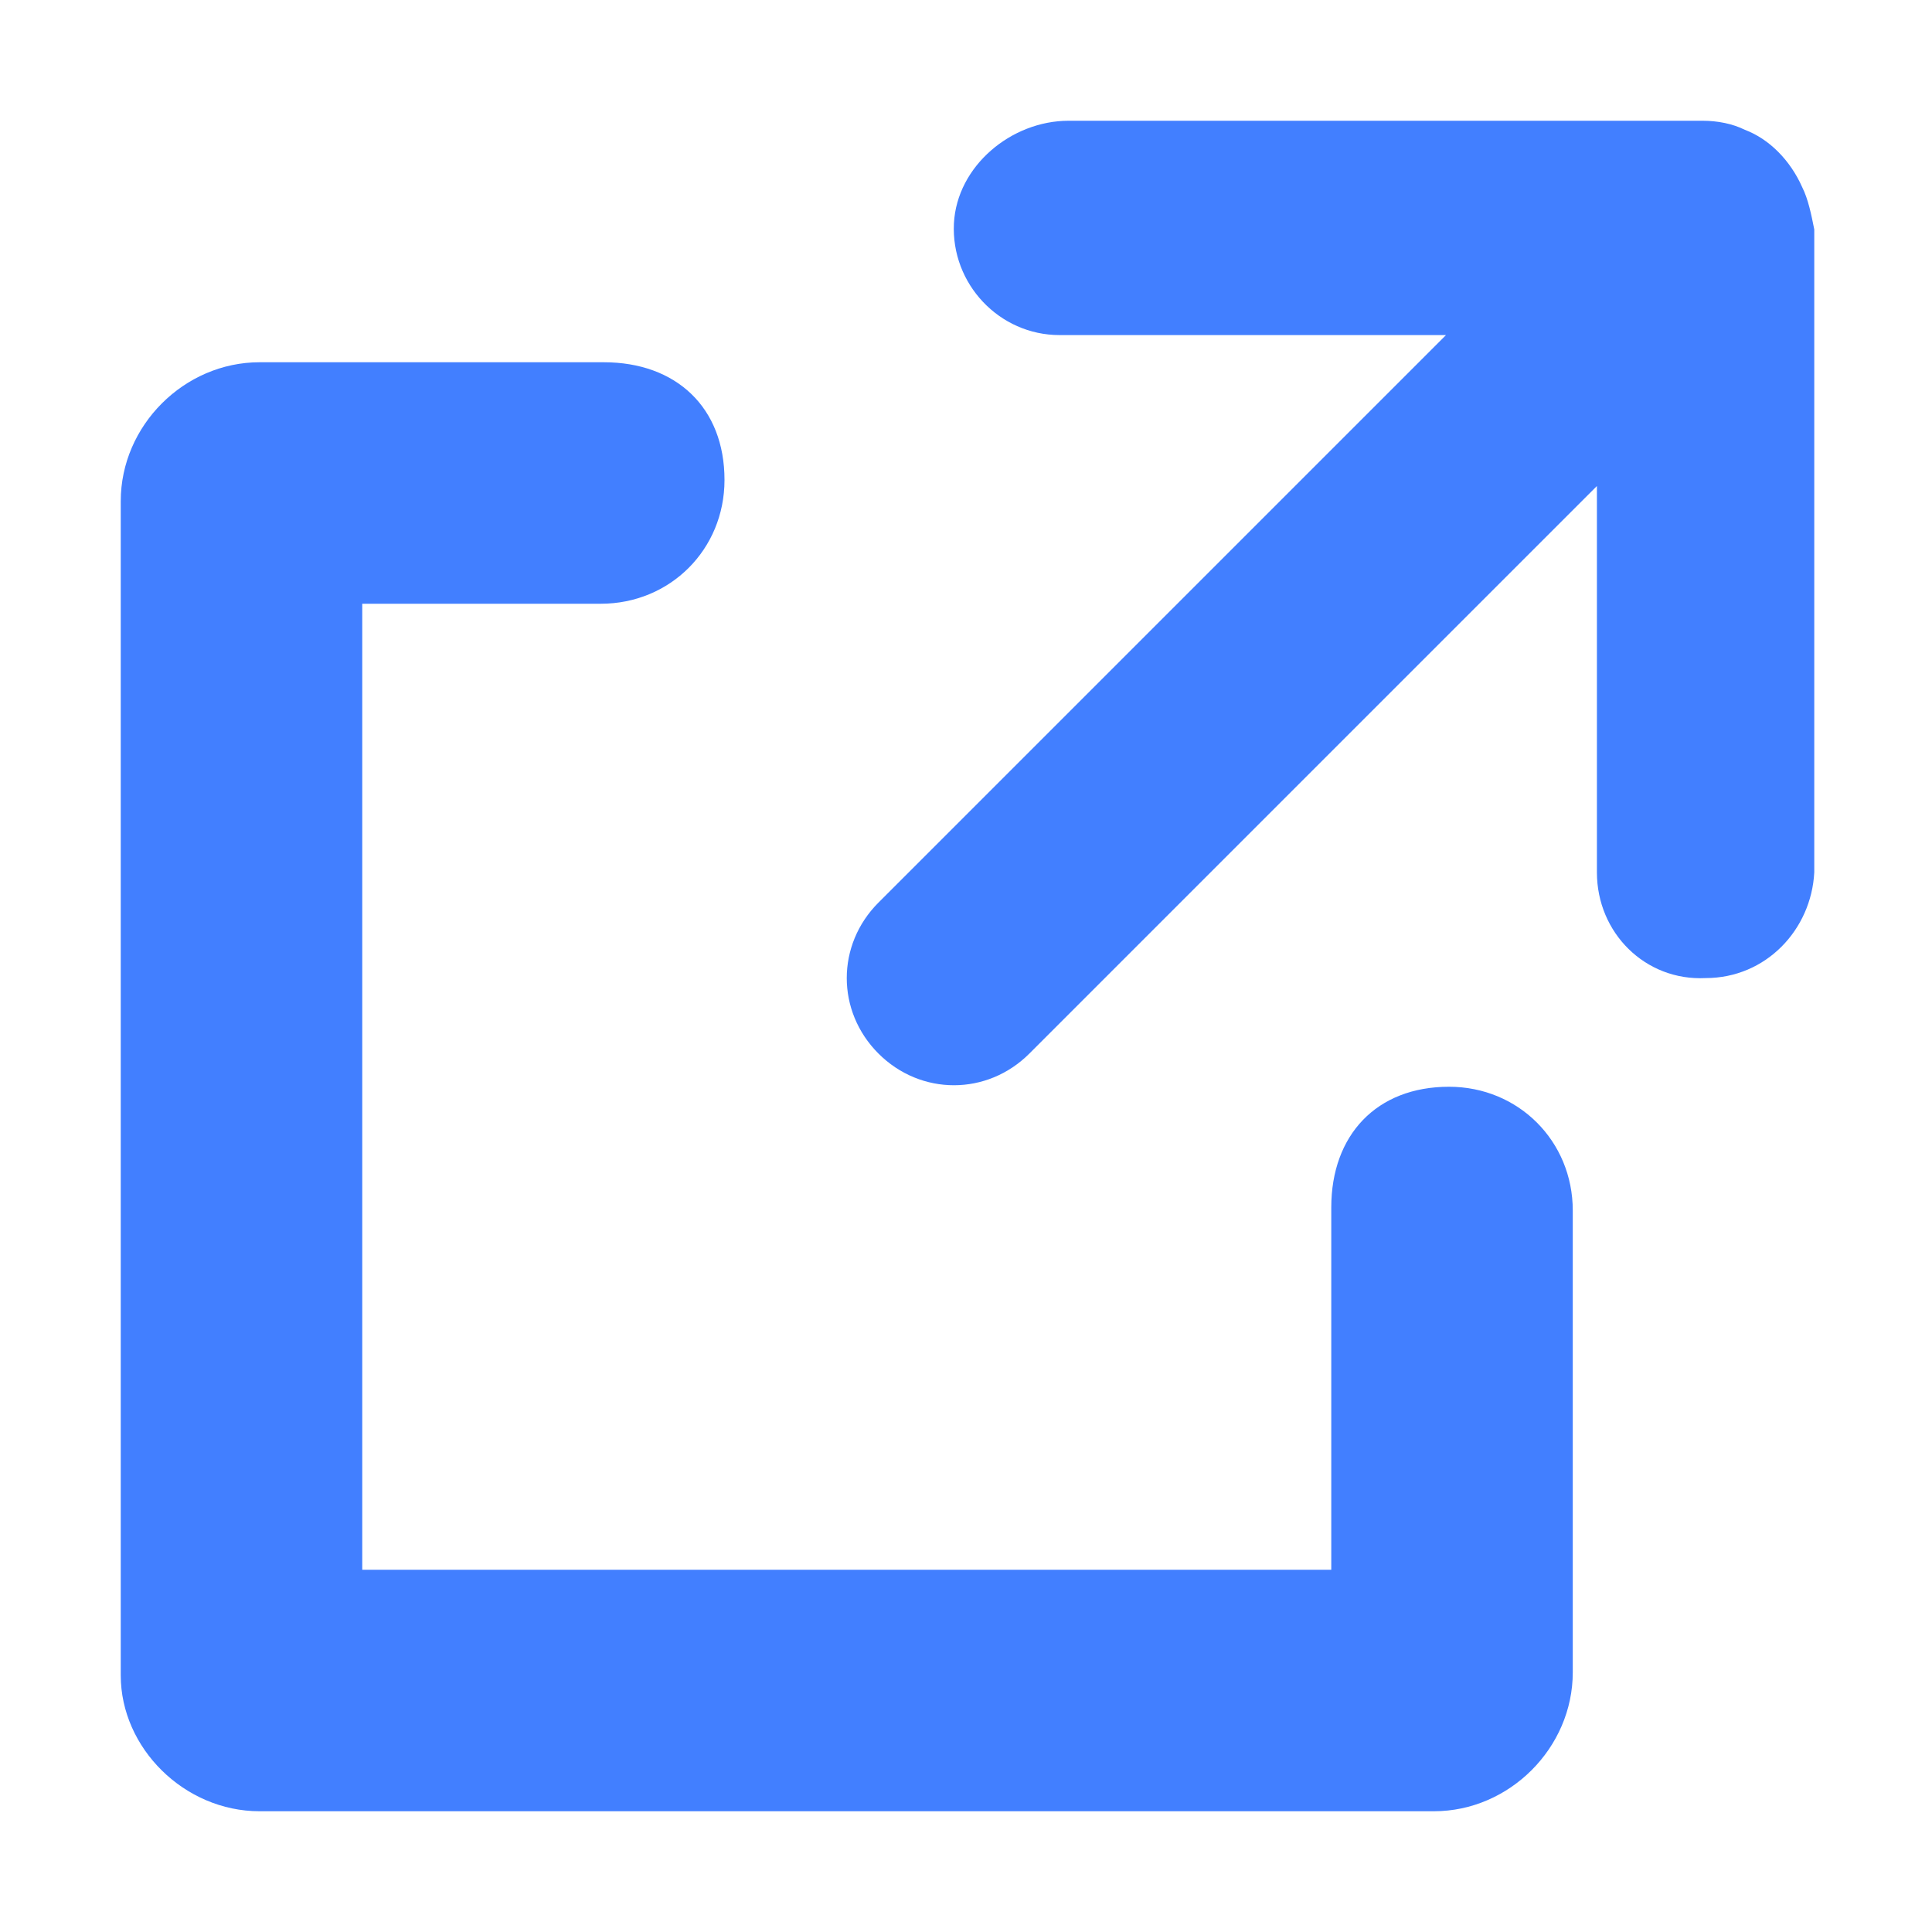 <?xml version="1.0" encoding="utf-8"?>
<!-- Generator: Adobe Illustrator 22.0.0, SVG Export Plug-In . SVG Version: 6.00 Build 0)  -->
<svg version="1.1" id="图层_1" xmlns="http://www.w3.org/2000/svg" xmlns:xlink="http://www.w3.org/1999/xlink" x="0px" y="0px"
	 viewBox="0 0 64 64" style="enable-background:new 0 0 64 64;" xml:space="preserve">
<style type="text/css">
	.st0{fill:#427FFF;}
</style>
<path class="st0" d="M59.7,6.2c-0.4-0.9-1.1-1.6-1.9-1.9C57.4,4.1,56.9,4,56.4,4h-21c-1.9,0-3.7,1.5-3.8,3.4c-0.1,2,1.5,3.7,3.5,3.7
	h12.8L29.1,29.9c-1.4,1.4-1.4,3.6,0,5l0,0c1.4,1.4,3.6,1.4,5,0l0,0l18.8-18.8v12.8c0,2,1.6,3.6,3.6,3.5c2,0,3.5-1.6,3.6-3.5V7.6
	C60,7.1,59.9,6.6,59.7,6.2z"/>
<path class="st0" d="M12,52V20h7.9c2.3,0,4.1-1.8,4.1-4.1c0-2.4-1.6-3.9-4-3.9H8.6C6.1,12,4,14.1,4,16.6v38.9C4,57.9,6.1,60,8.6,60
	h38.9c2.5,0,4.6-2.1,4.6-4.6V40.1c0-2.3-1.8-4.1-4.1-4.1c-2.4,0-3.9,1.6-3.9,4v12H12"/>
</svg>
